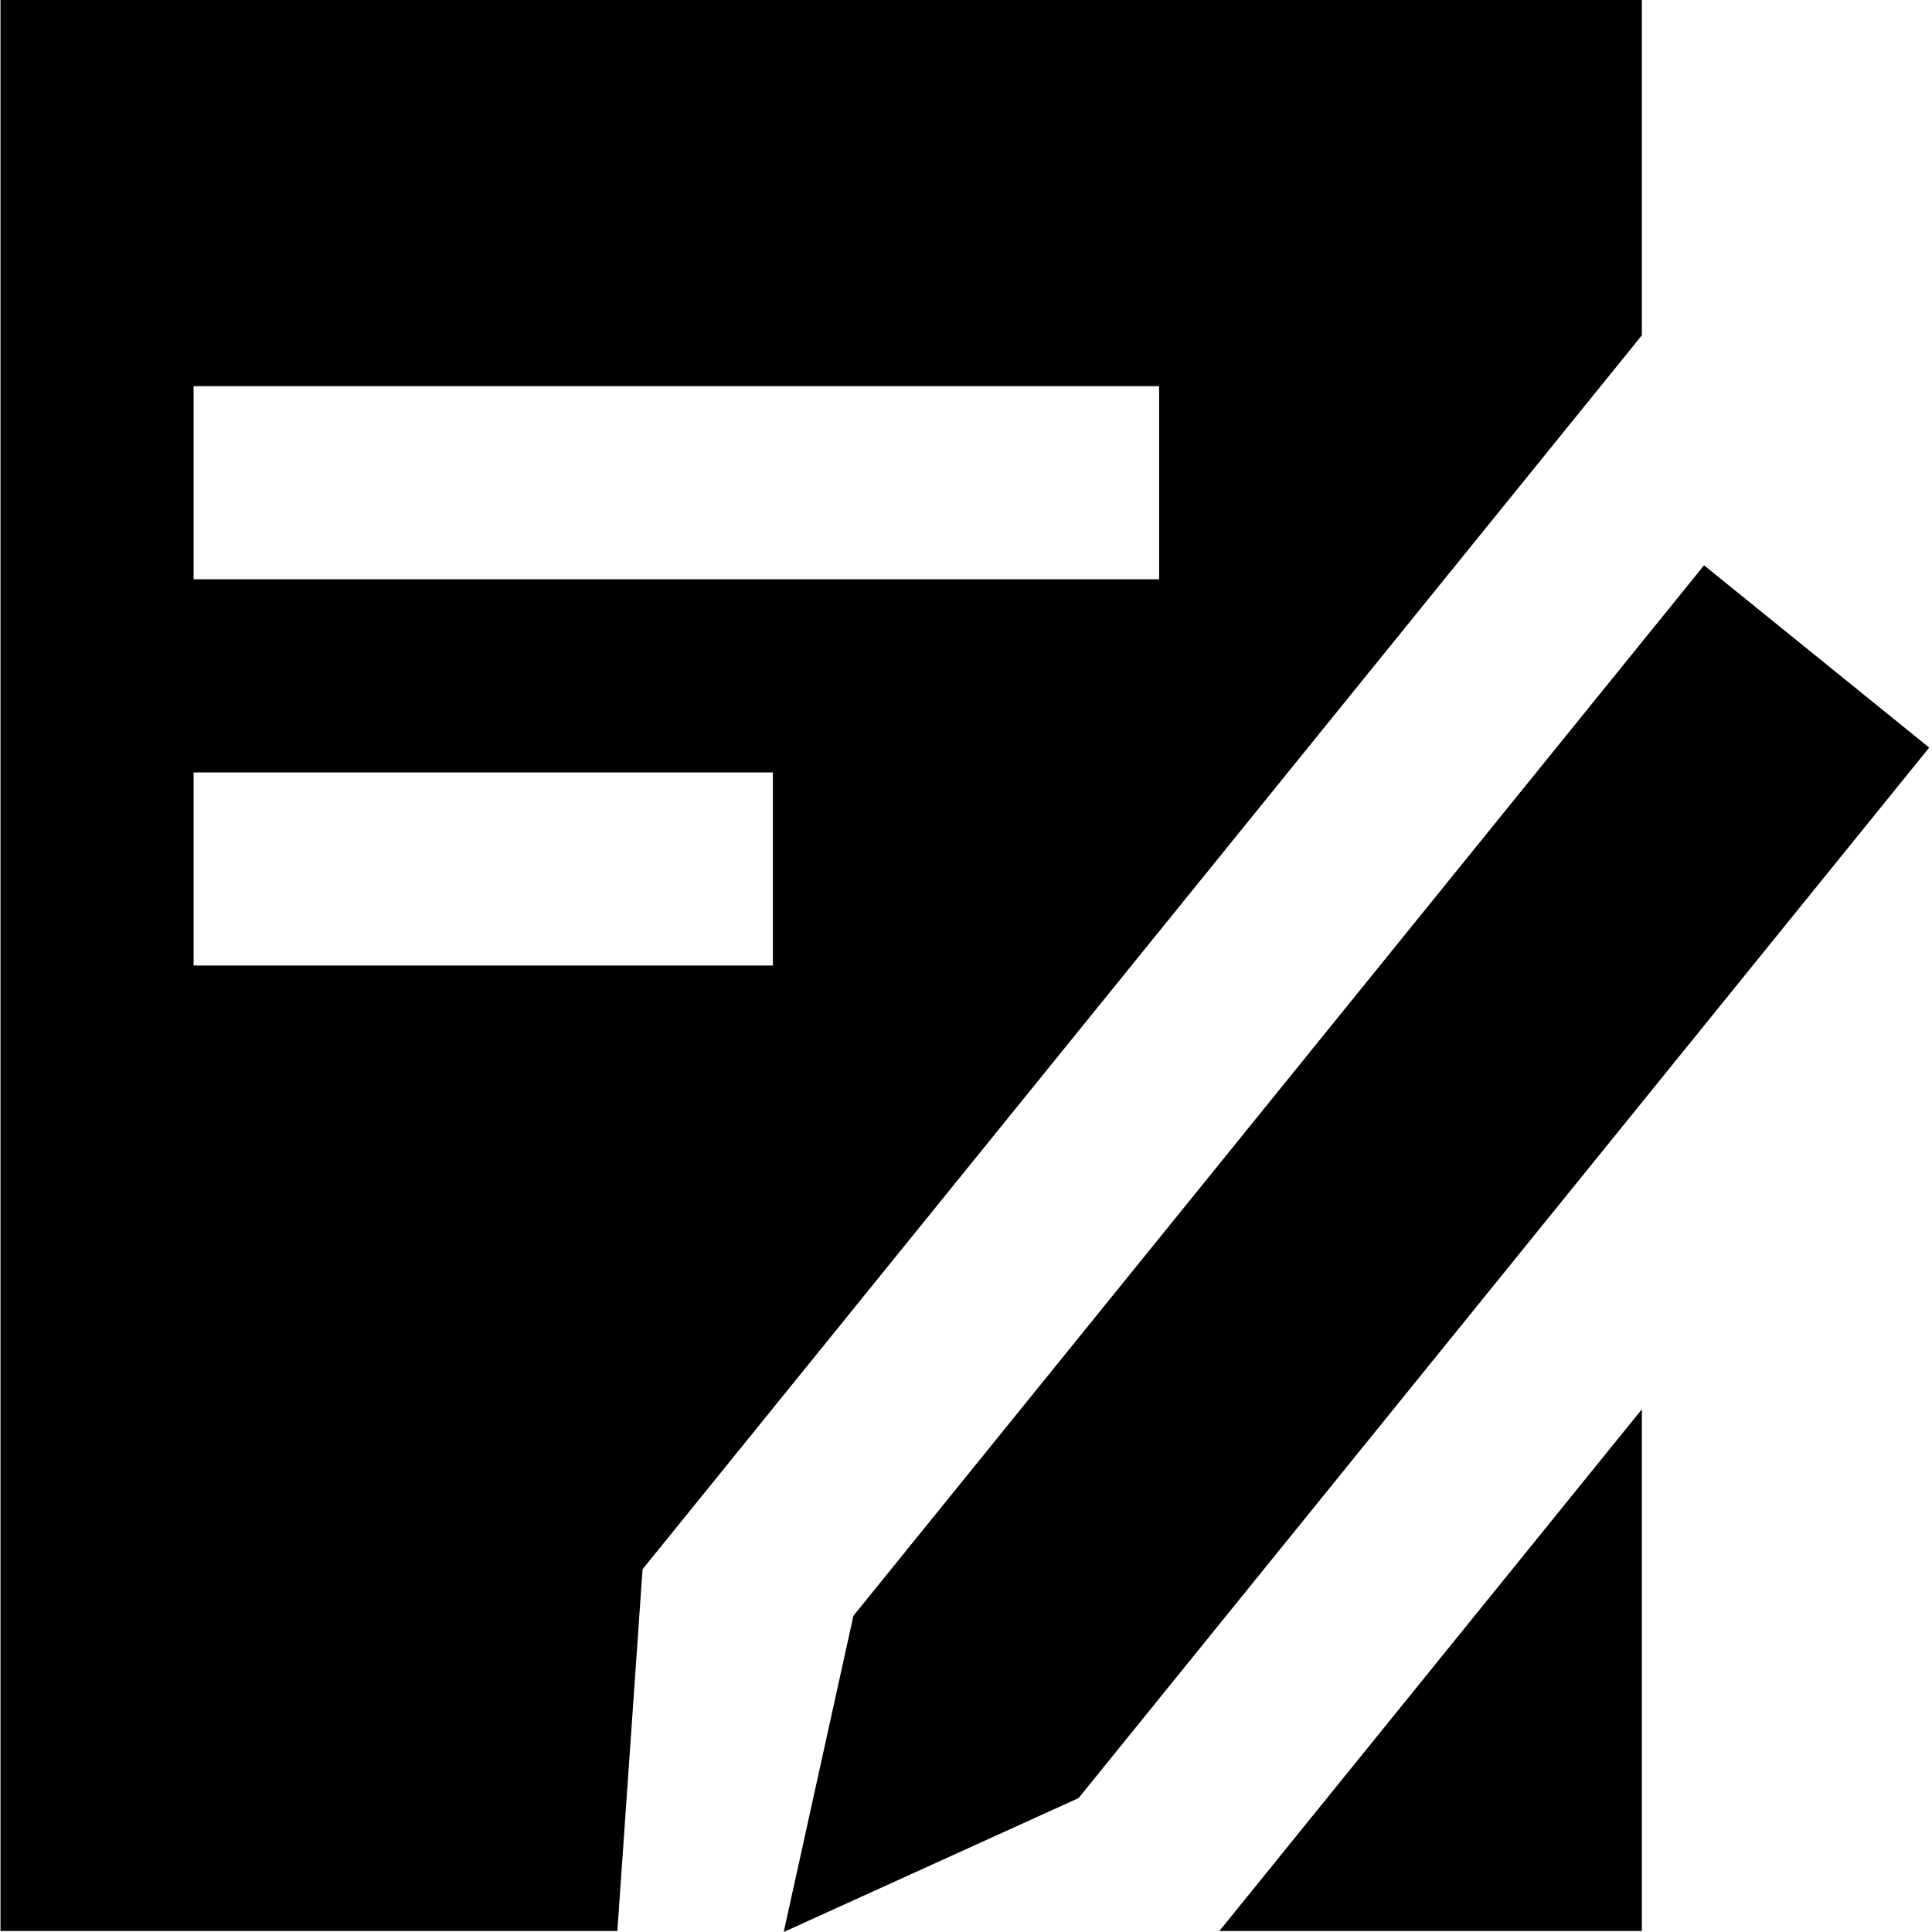 <?xml version="1.0" standalone="no"?><!DOCTYPE svg PUBLIC "-//W3C//DTD SVG 1.1//EN" "http://www.w3.org/Graphics/SVG/1.1/DTD/svg11.dtd"><svg t="1600410778462" class="icon" viewBox="0 0 1024 1024" version="1.1" xmlns="http://www.w3.org/2000/svg" p-id="10316" xmlns:xlink="http://www.w3.org/1999/xlink" width="200" height="200"><defs><style type="text/css"></style></defs><path d="M870.221 177.729L340.566 831.738 327.209 1023.488H0.256V0h869.965v177.729z m0 569.213V1023.488h-223.939L870.221 746.942zM102.605 204.698v102.349h511.744V204.698H102.605z m0 204.698v102.349h307.046V409.395H102.605zM571.669 953.021L415.383 1024l36.948-167.596 450.847-556.778 119.339 96.617-450.847 556.778z" p-id="10317"></path></svg>